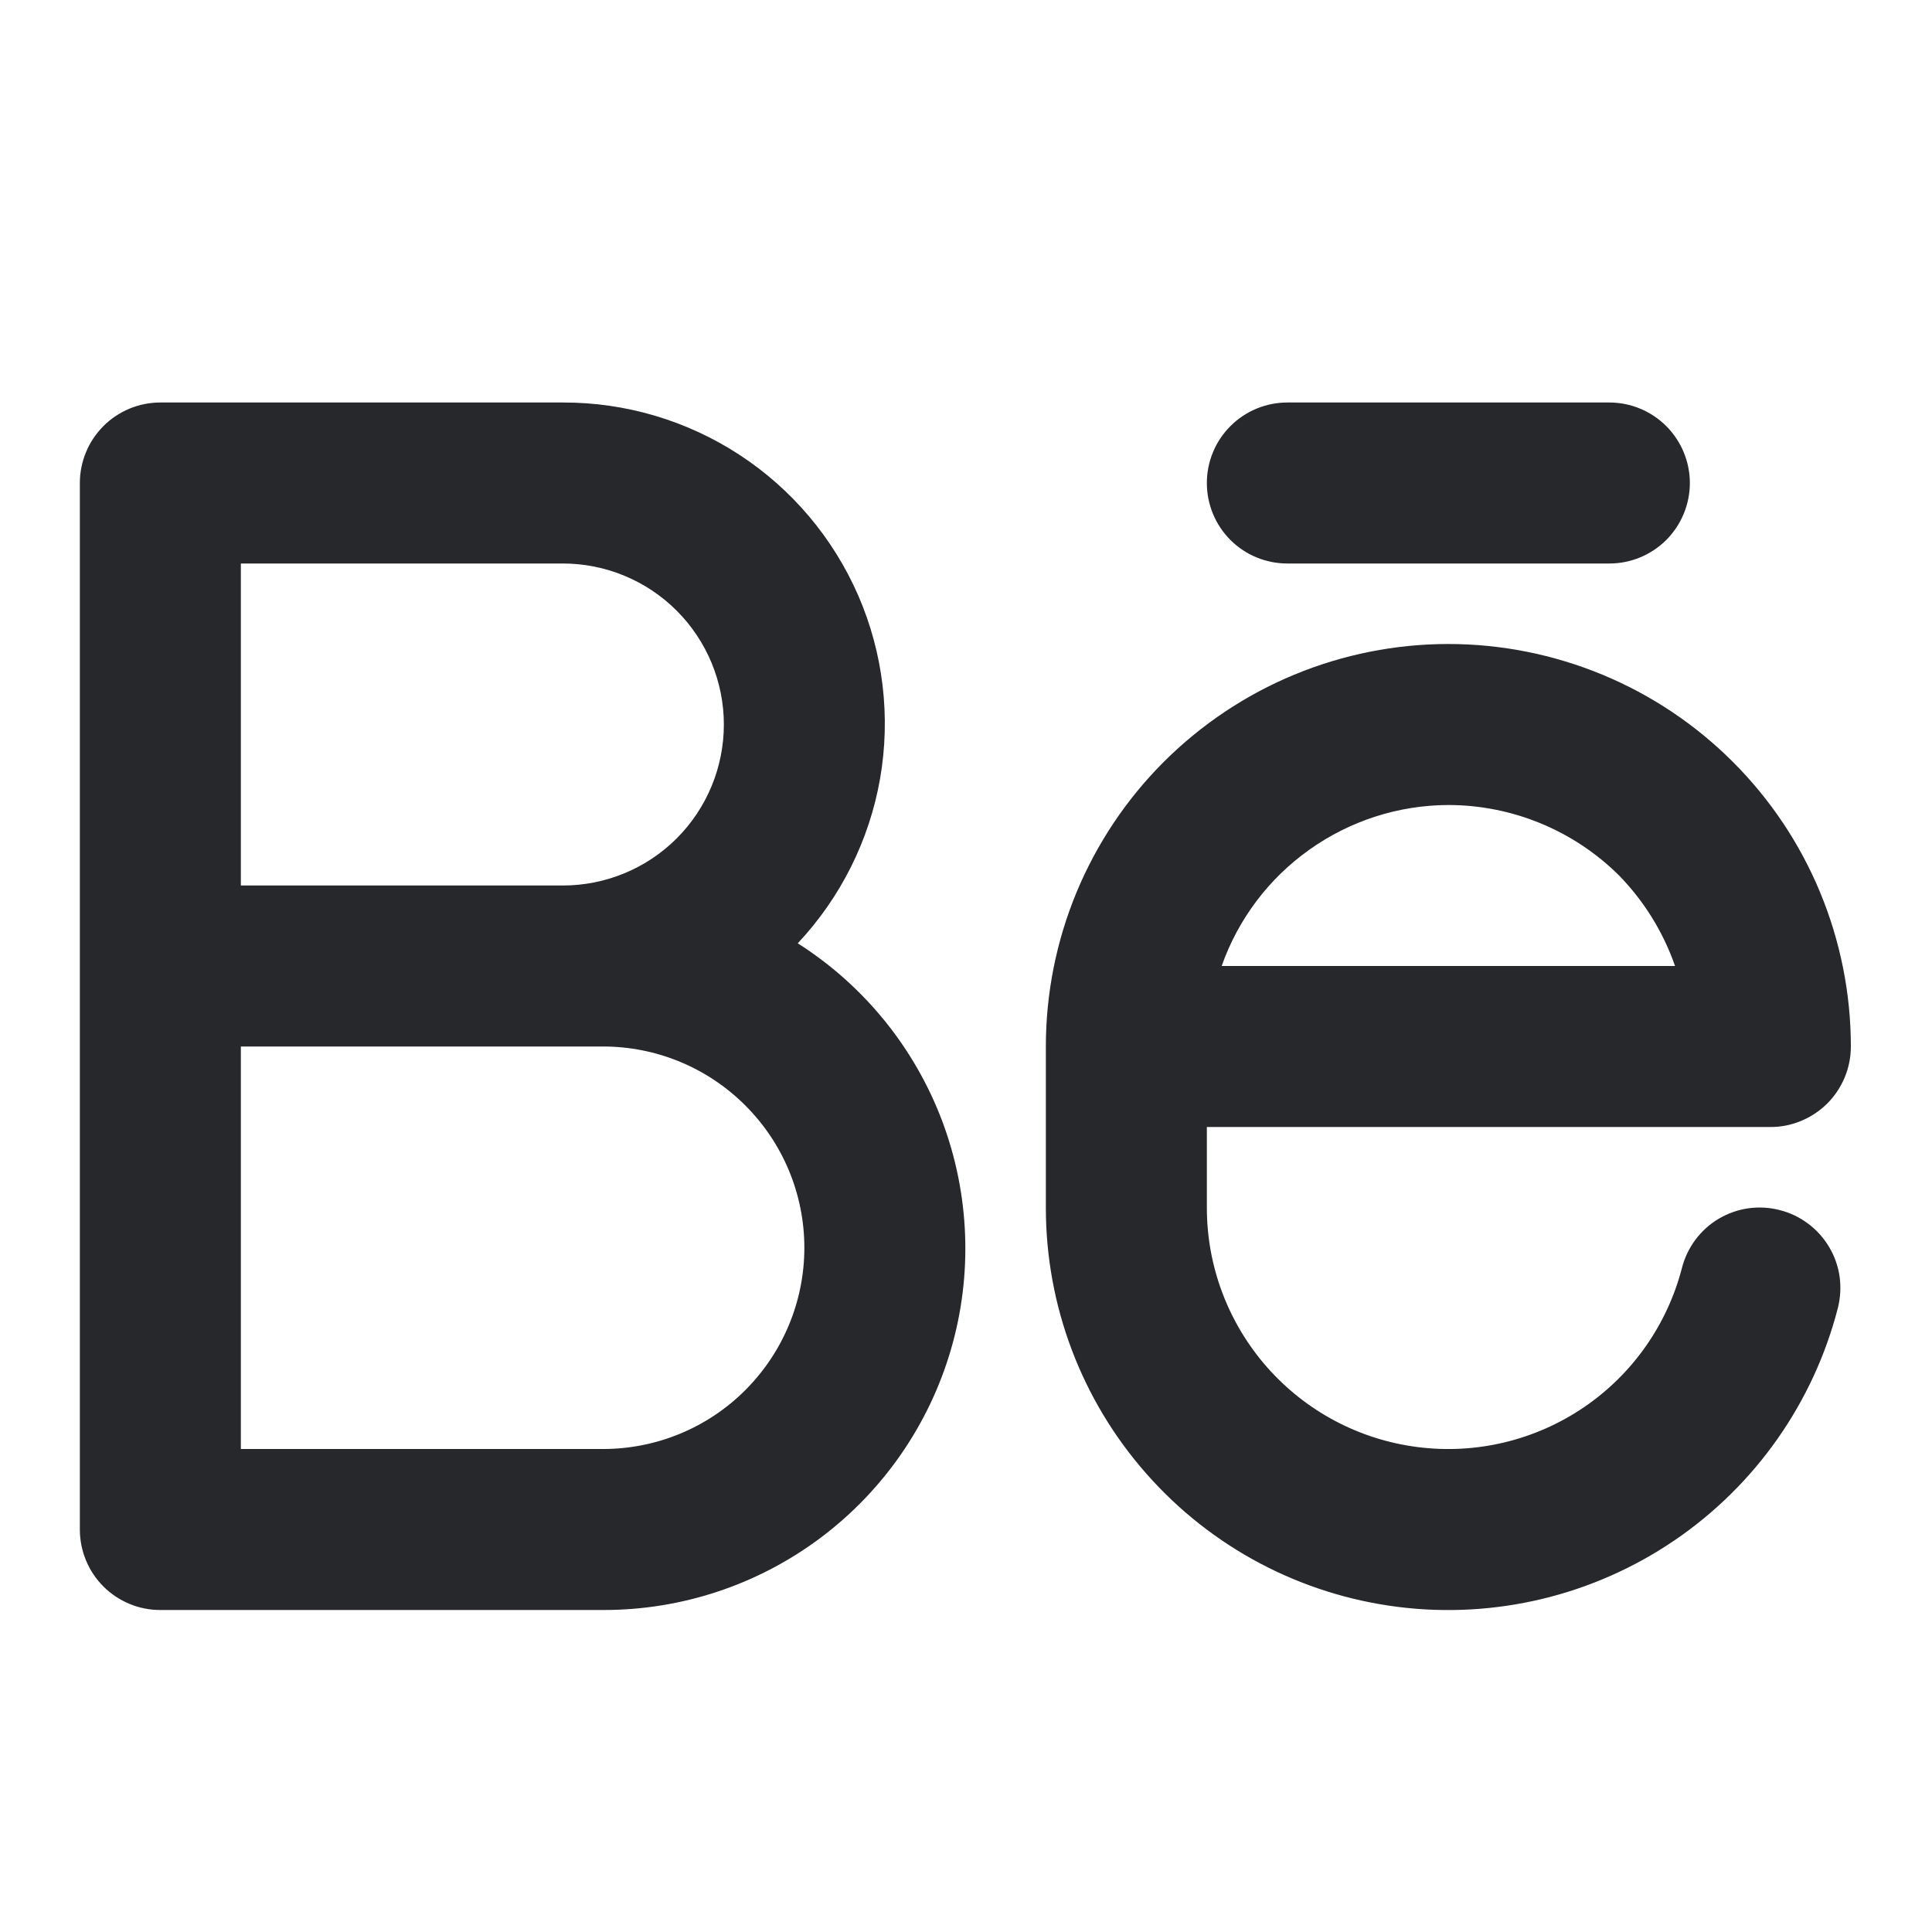 <svg width="24" height="24" viewBox="0 0 24 24" fill="none" xmlns="http://www.w3.org/2000/svg">
<path d="M22.108 15.032C21.981 14.999 21.849 14.992 21.718 15.01C21.588 15.029 21.463 15.073 21.35 15.14C21.237 15.207 21.139 15.296 21.06 15.402C20.982 15.507 20.925 15.627 20.893 15.754C20.709 16.461 20.275 17.076 19.671 17.485C19.067 17.894 18.334 18.069 17.61 17.976C16.886 17.884 16.221 17.531 15.739 16.983C15.257 16.435 14.991 15.73 14.992 15V14H21.992C22.123 14.001 22.253 13.975 22.374 13.924C22.496 13.874 22.606 13.8 22.699 13.708C22.792 13.615 22.865 13.505 22.916 13.383C22.966 13.262 22.992 13.132 22.992 13C22.992 12.344 22.862 11.694 22.611 11.087C22.36 10.48 21.991 9.929 21.527 9.465C21.063 9.001 20.512 8.632 19.905 8.381C19.299 8.13 18.648 8 17.992 8C17.335 8 16.685 8.13 16.078 8.381C15.472 8.632 14.921 9.001 14.456 9.465C13.992 9.929 13.624 10.48 13.372 11.087C13.121 11.694 12.992 12.344 12.992 13V15C12.991 16.218 13.435 17.393 14.24 18.306C15.044 19.22 16.154 19.808 17.362 19.961C18.57 20.114 19.791 19.821 20.798 19.137C21.805 18.453 22.528 17.425 22.831 16.247C22.863 16.119 22.87 15.987 22.852 15.857C22.833 15.727 22.789 15.602 22.721 15.489C22.654 15.377 22.566 15.278 22.46 15.2C22.355 15.121 22.236 15.064 22.108 15.032ZM17.992 10C18.785 10.001 19.546 10.314 20.11 10.873C20.423 11.193 20.661 11.578 20.808 12H15.176C15.381 11.417 15.762 10.912 16.267 10.554C16.771 10.196 17.373 10.002 17.992 10ZM15.992 7H19.992C20.257 7 20.511 6.895 20.699 6.708C20.886 6.52 20.992 6.266 20.992 6C20.992 5.735 20.886 5.481 20.699 5.293C20.511 5.106 20.257 5 19.992 5H15.992C15.726 5 15.472 5.106 15.285 5.293C15.097 5.481 14.992 5.735 14.992 6C14.992 6.266 15.097 6.52 15.285 6.708C15.472 6.895 15.726 7 15.992 7ZM9.91 11.718C10.443 11.15 10.799 10.438 10.933 9.671C11.066 8.903 10.972 8.113 10.662 7.399C10.351 6.684 9.838 6.076 9.186 5.65C8.534 5.224 7.771 4.998 6.992 5H1.992C1.86 5 1.73 5.026 1.609 5.076C1.488 5.127 1.377 5.2 1.285 5.293C1.192 5.386 1.118 5.496 1.068 5.618C1.018 5.739 0.992 5.869 0.992 6V19C0.992 19.132 1.018 19.262 1.068 19.383C1.118 19.505 1.192 19.615 1.285 19.708C1.377 19.8 1.488 19.874 1.609 19.924C1.73 19.975 1.86 20 1.992 20H7.492C8.465 20.002 9.412 19.688 10.191 19.105C10.97 18.522 11.539 17.701 11.812 16.767C12.085 15.833 12.046 14.836 11.704 13.925C11.36 13.014 10.731 12.24 9.91 11.718ZM2.992 7H6.992C7.522 7 8.031 7.211 8.406 7.586C8.781 7.961 8.992 8.47 8.992 9C8.992 9.531 8.781 10.04 8.406 10.415C8.031 10.79 7.522 11 6.992 11H2.992V7ZM7.492 18H2.992V13H7.492C8.155 13 8.791 13.264 9.259 13.733C9.728 14.201 9.992 14.837 9.992 15.5C9.992 16.163 9.728 16.799 9.259 17.268C8.791 17.737 8.155 18 7.492 18Z" fill="#26282B"/>
</svg>
